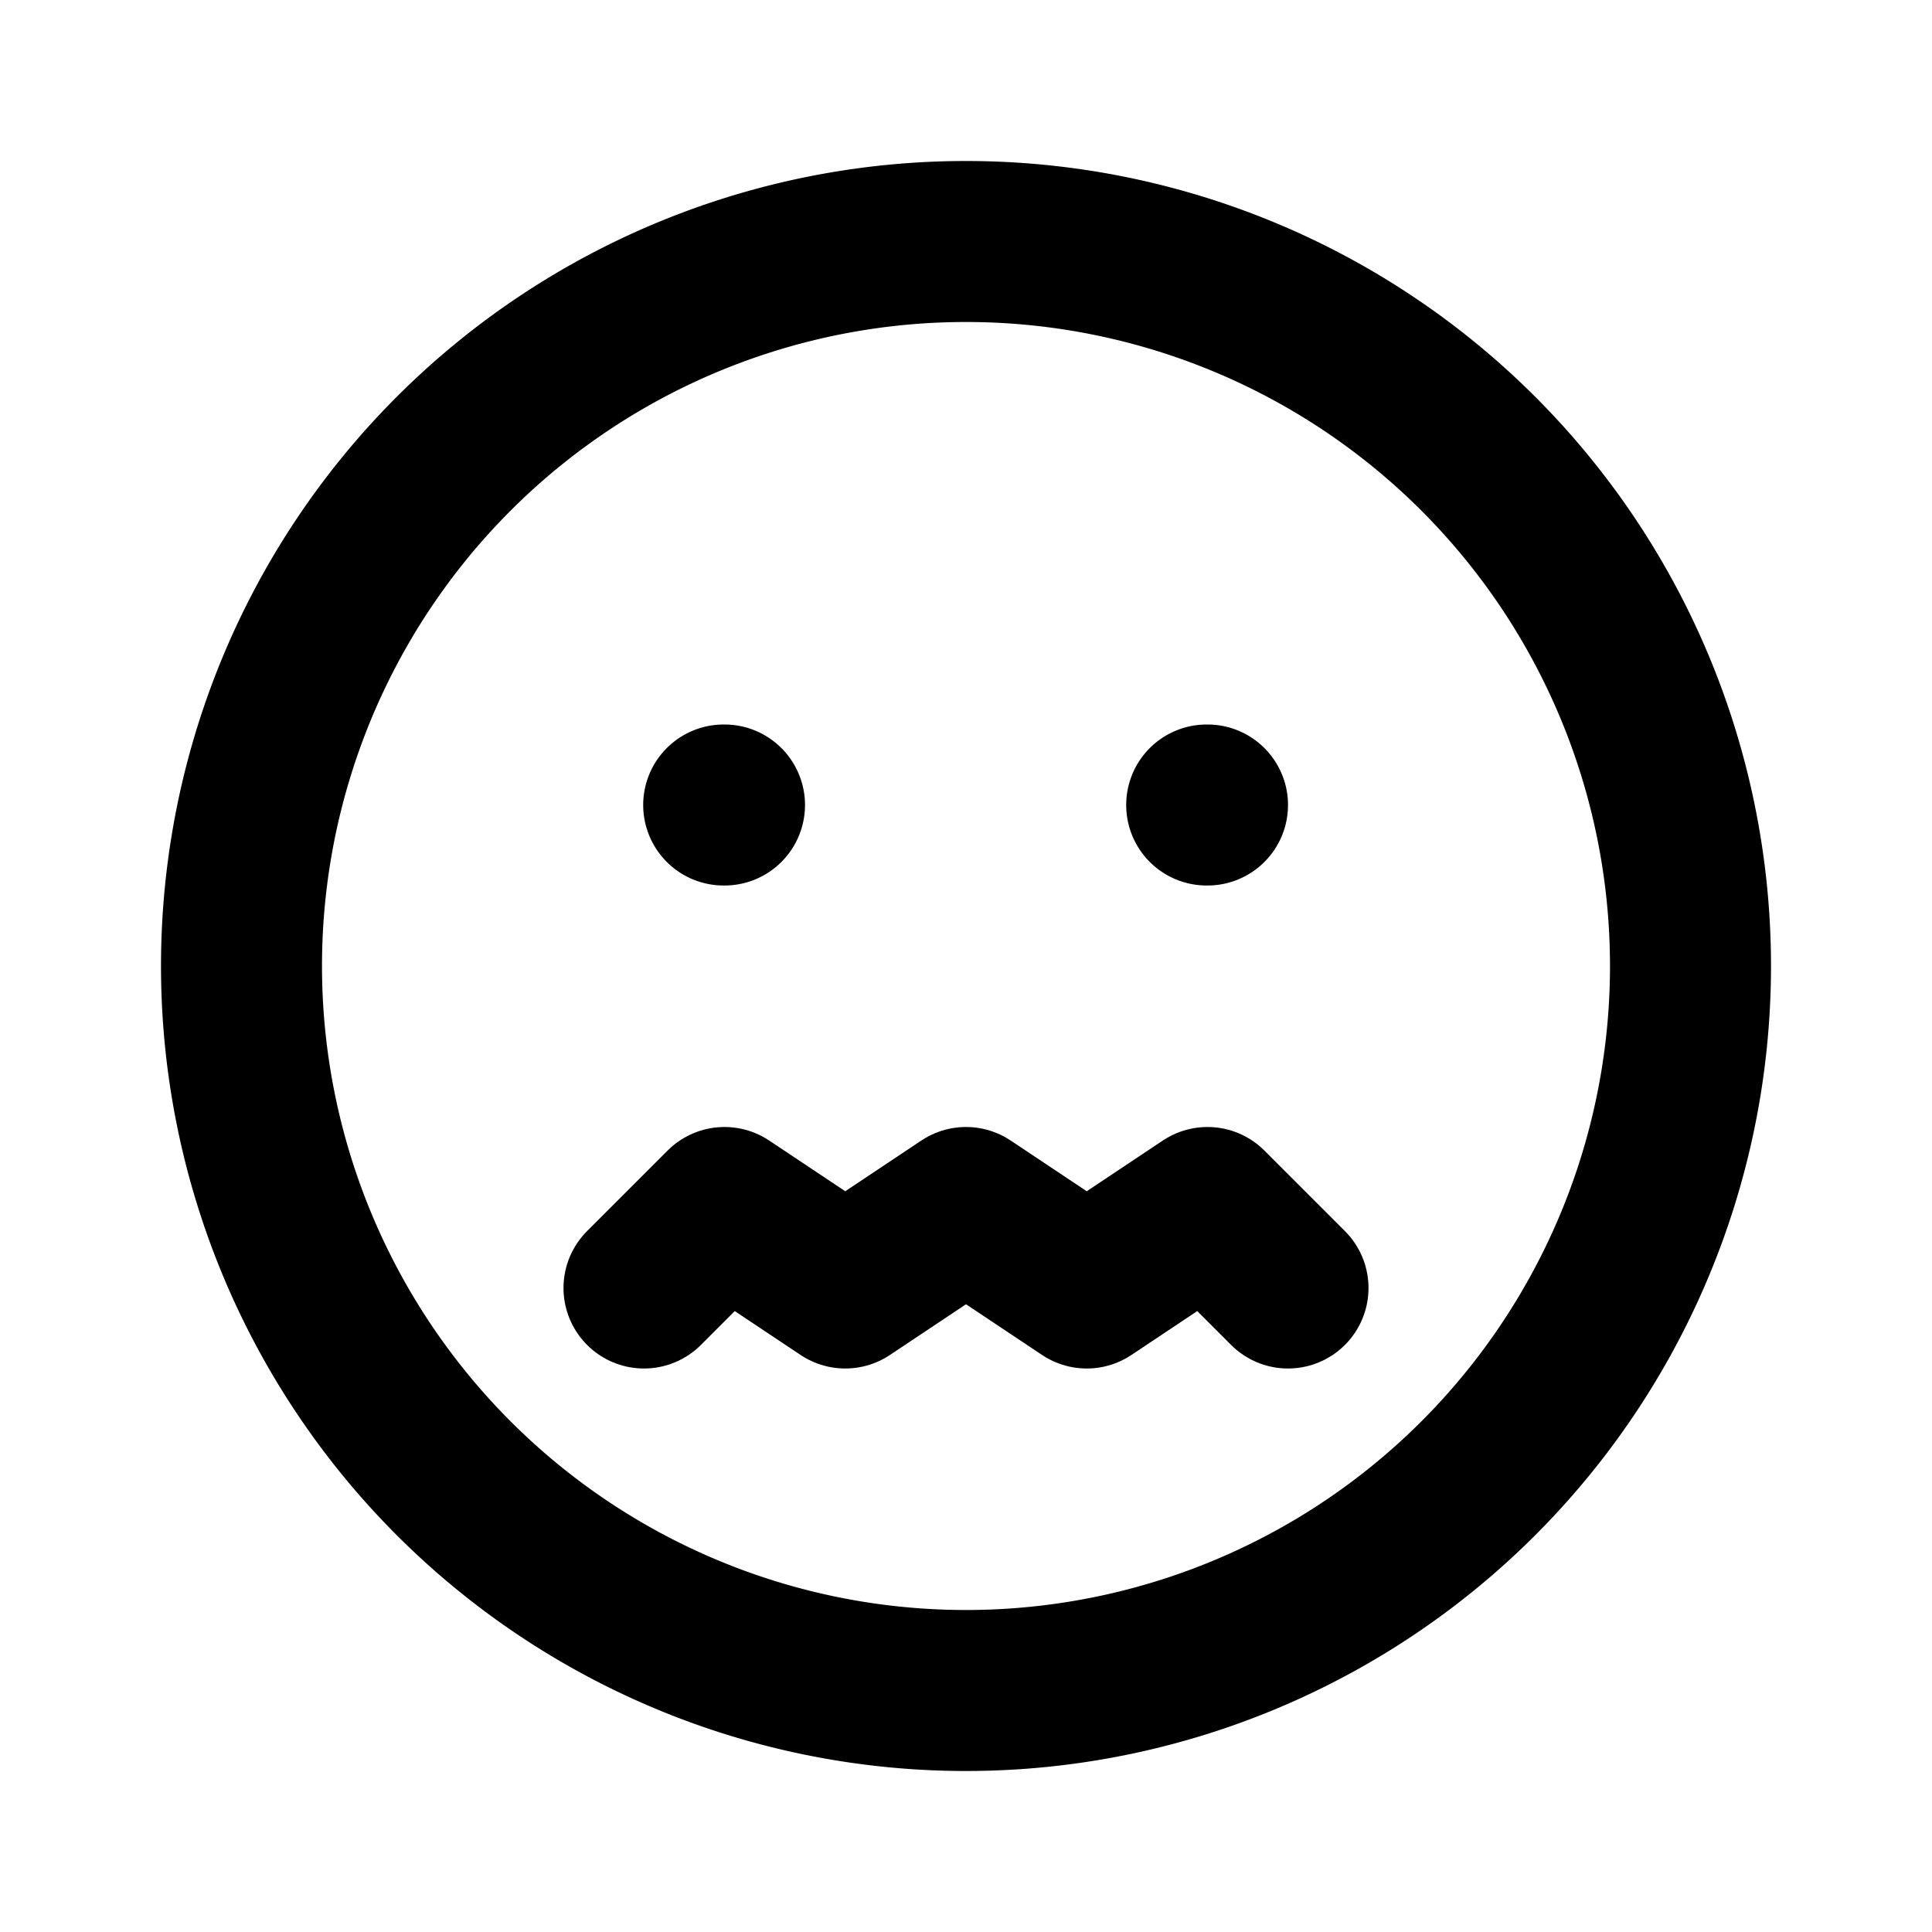 <svg xmlns="http://www.w3.org/2000/svg" width="24" height="24" fill="none" stroke="currentColor" stroke-linecap="round" stroke-linejoin="round" stroke-width="2"><path d="M12 21a9 9 0 1 1 0-18 9 9 0 0 1 0 18M9 10h-.01M15 10h-.01"/><path d="m8 16 1-1 1.5 1 1.5-1 1.5 1 1.5-1 1 1"/></svg>